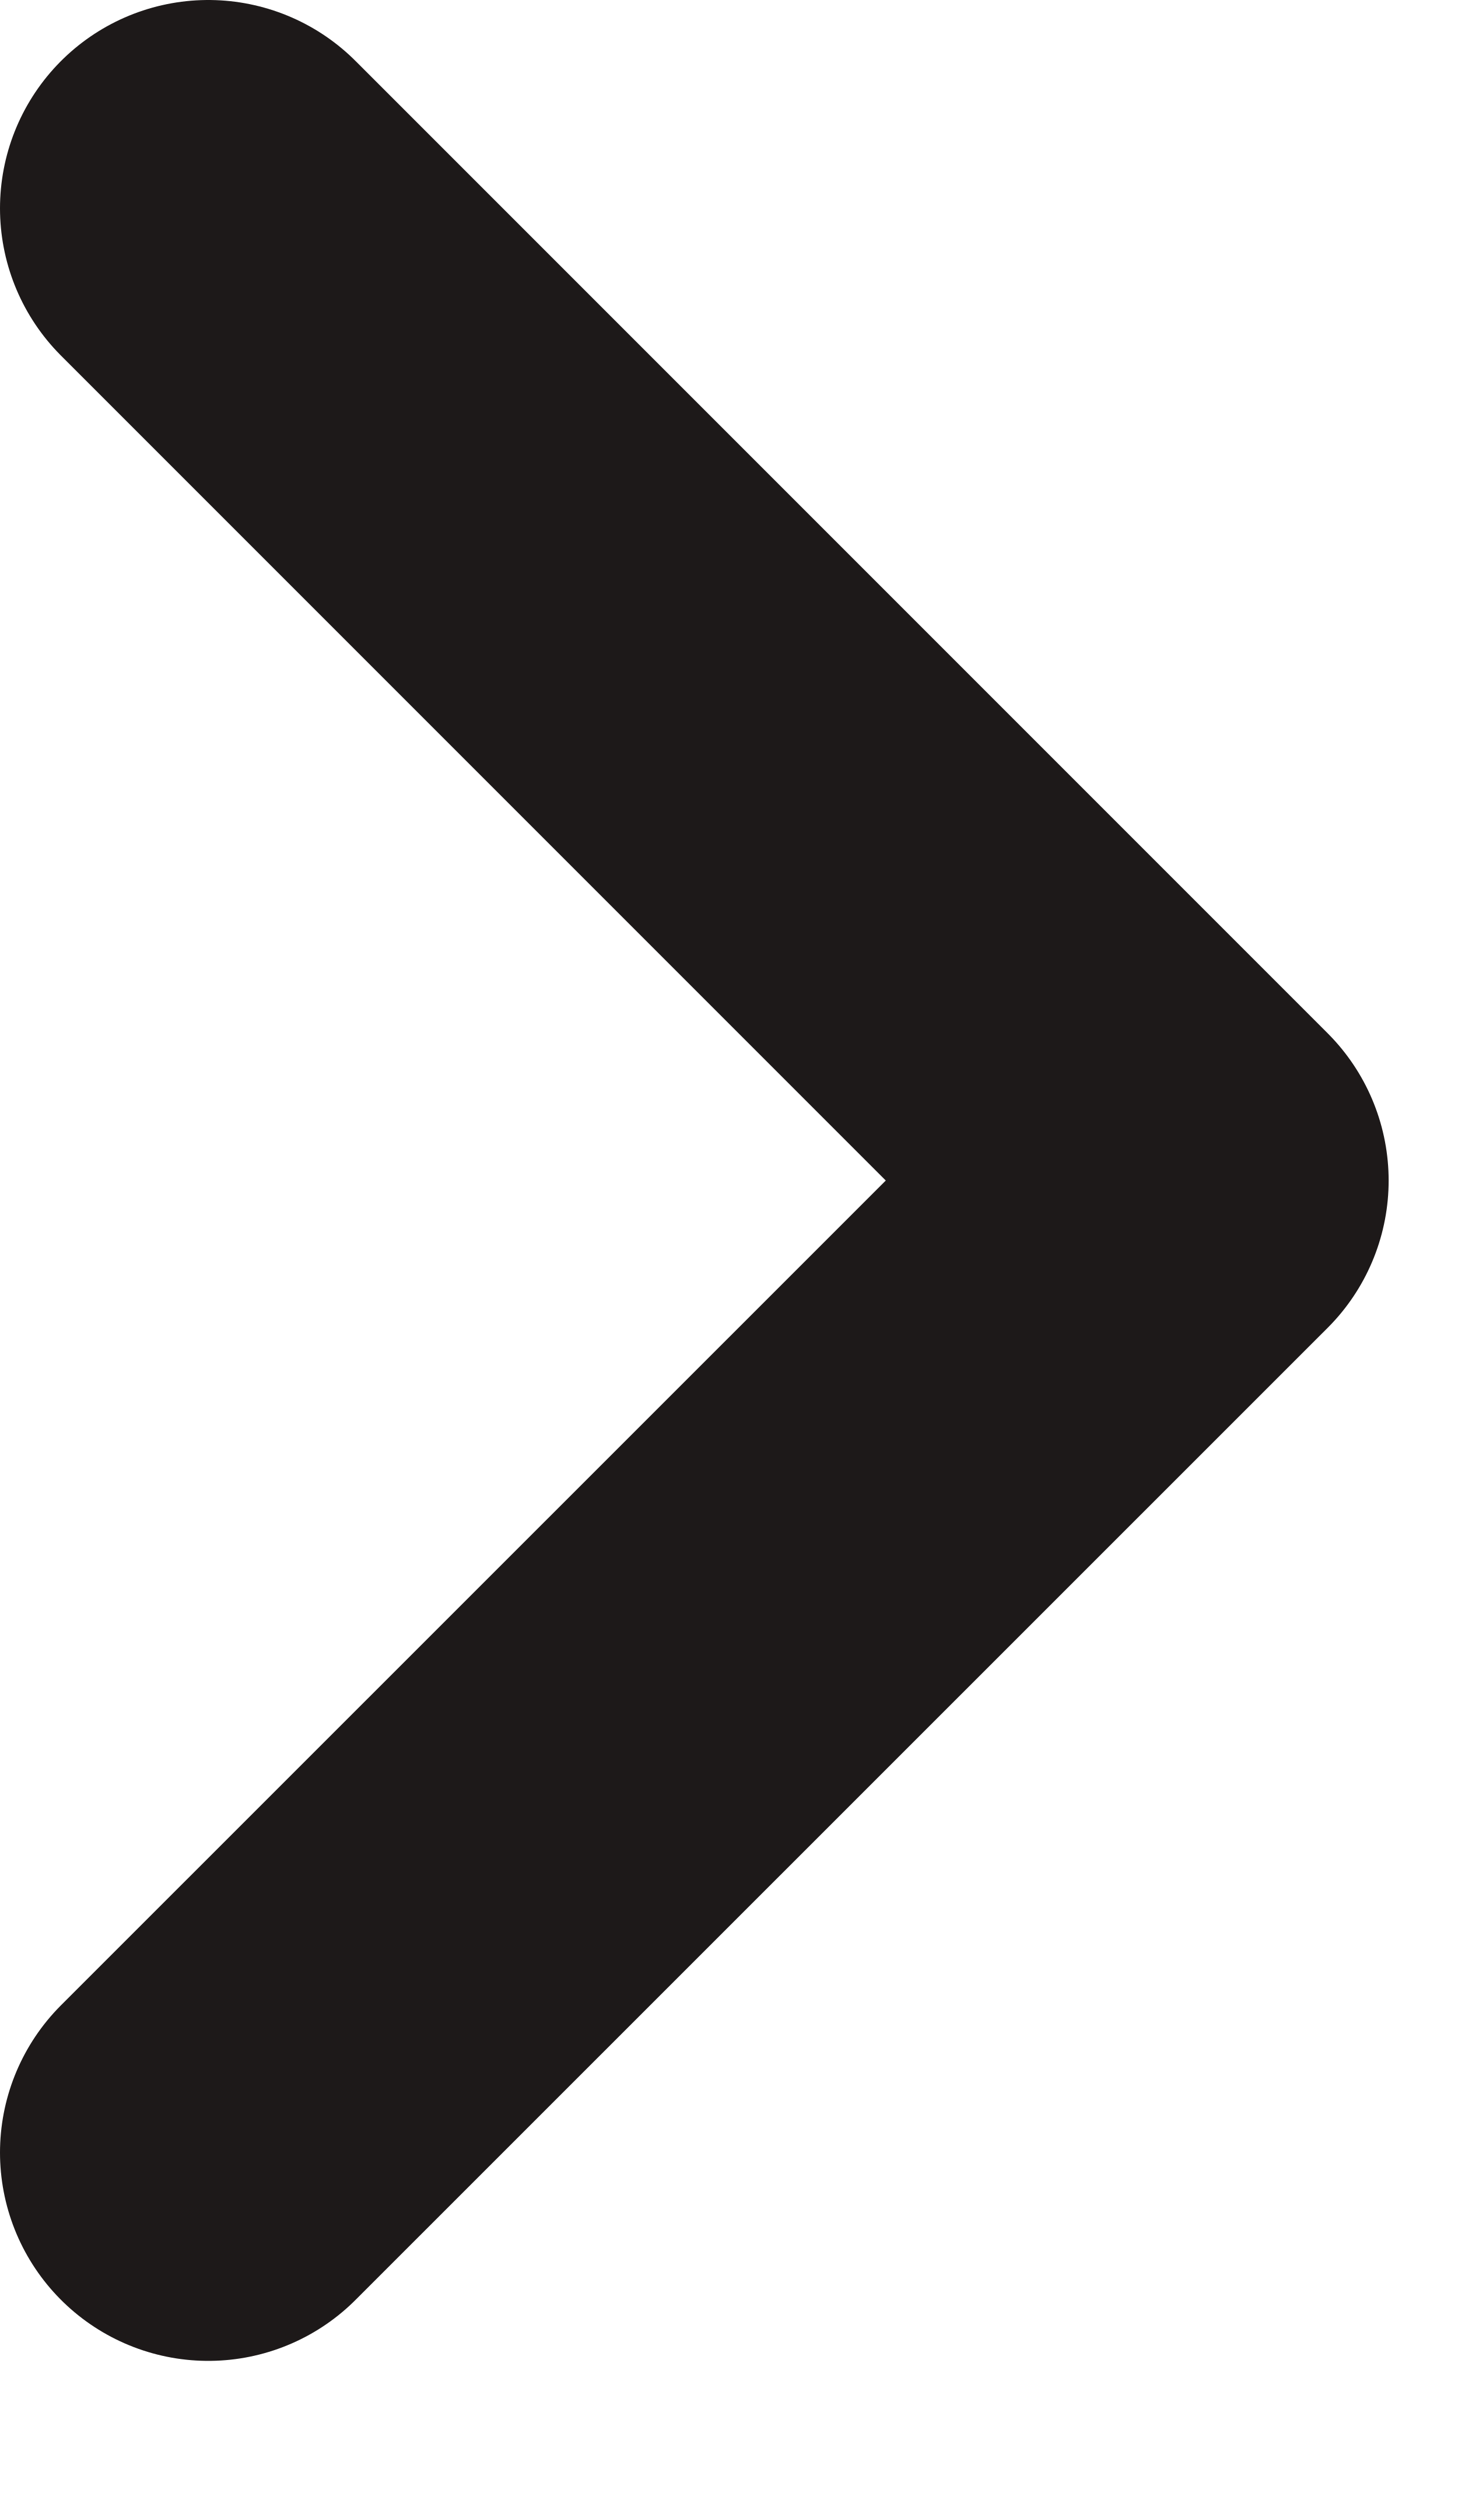 <svg width="7" height="12" viewBox="0 0 7 12" fill="none" xmlns="http://www.w3.org/2000/svg">
<path d="M1 10.333L5.667 5.667L1 1" stroke="#1D1919" stroke-width="2" stroke-linecap="round" stroke-linejoin="round"/>
</svg>
